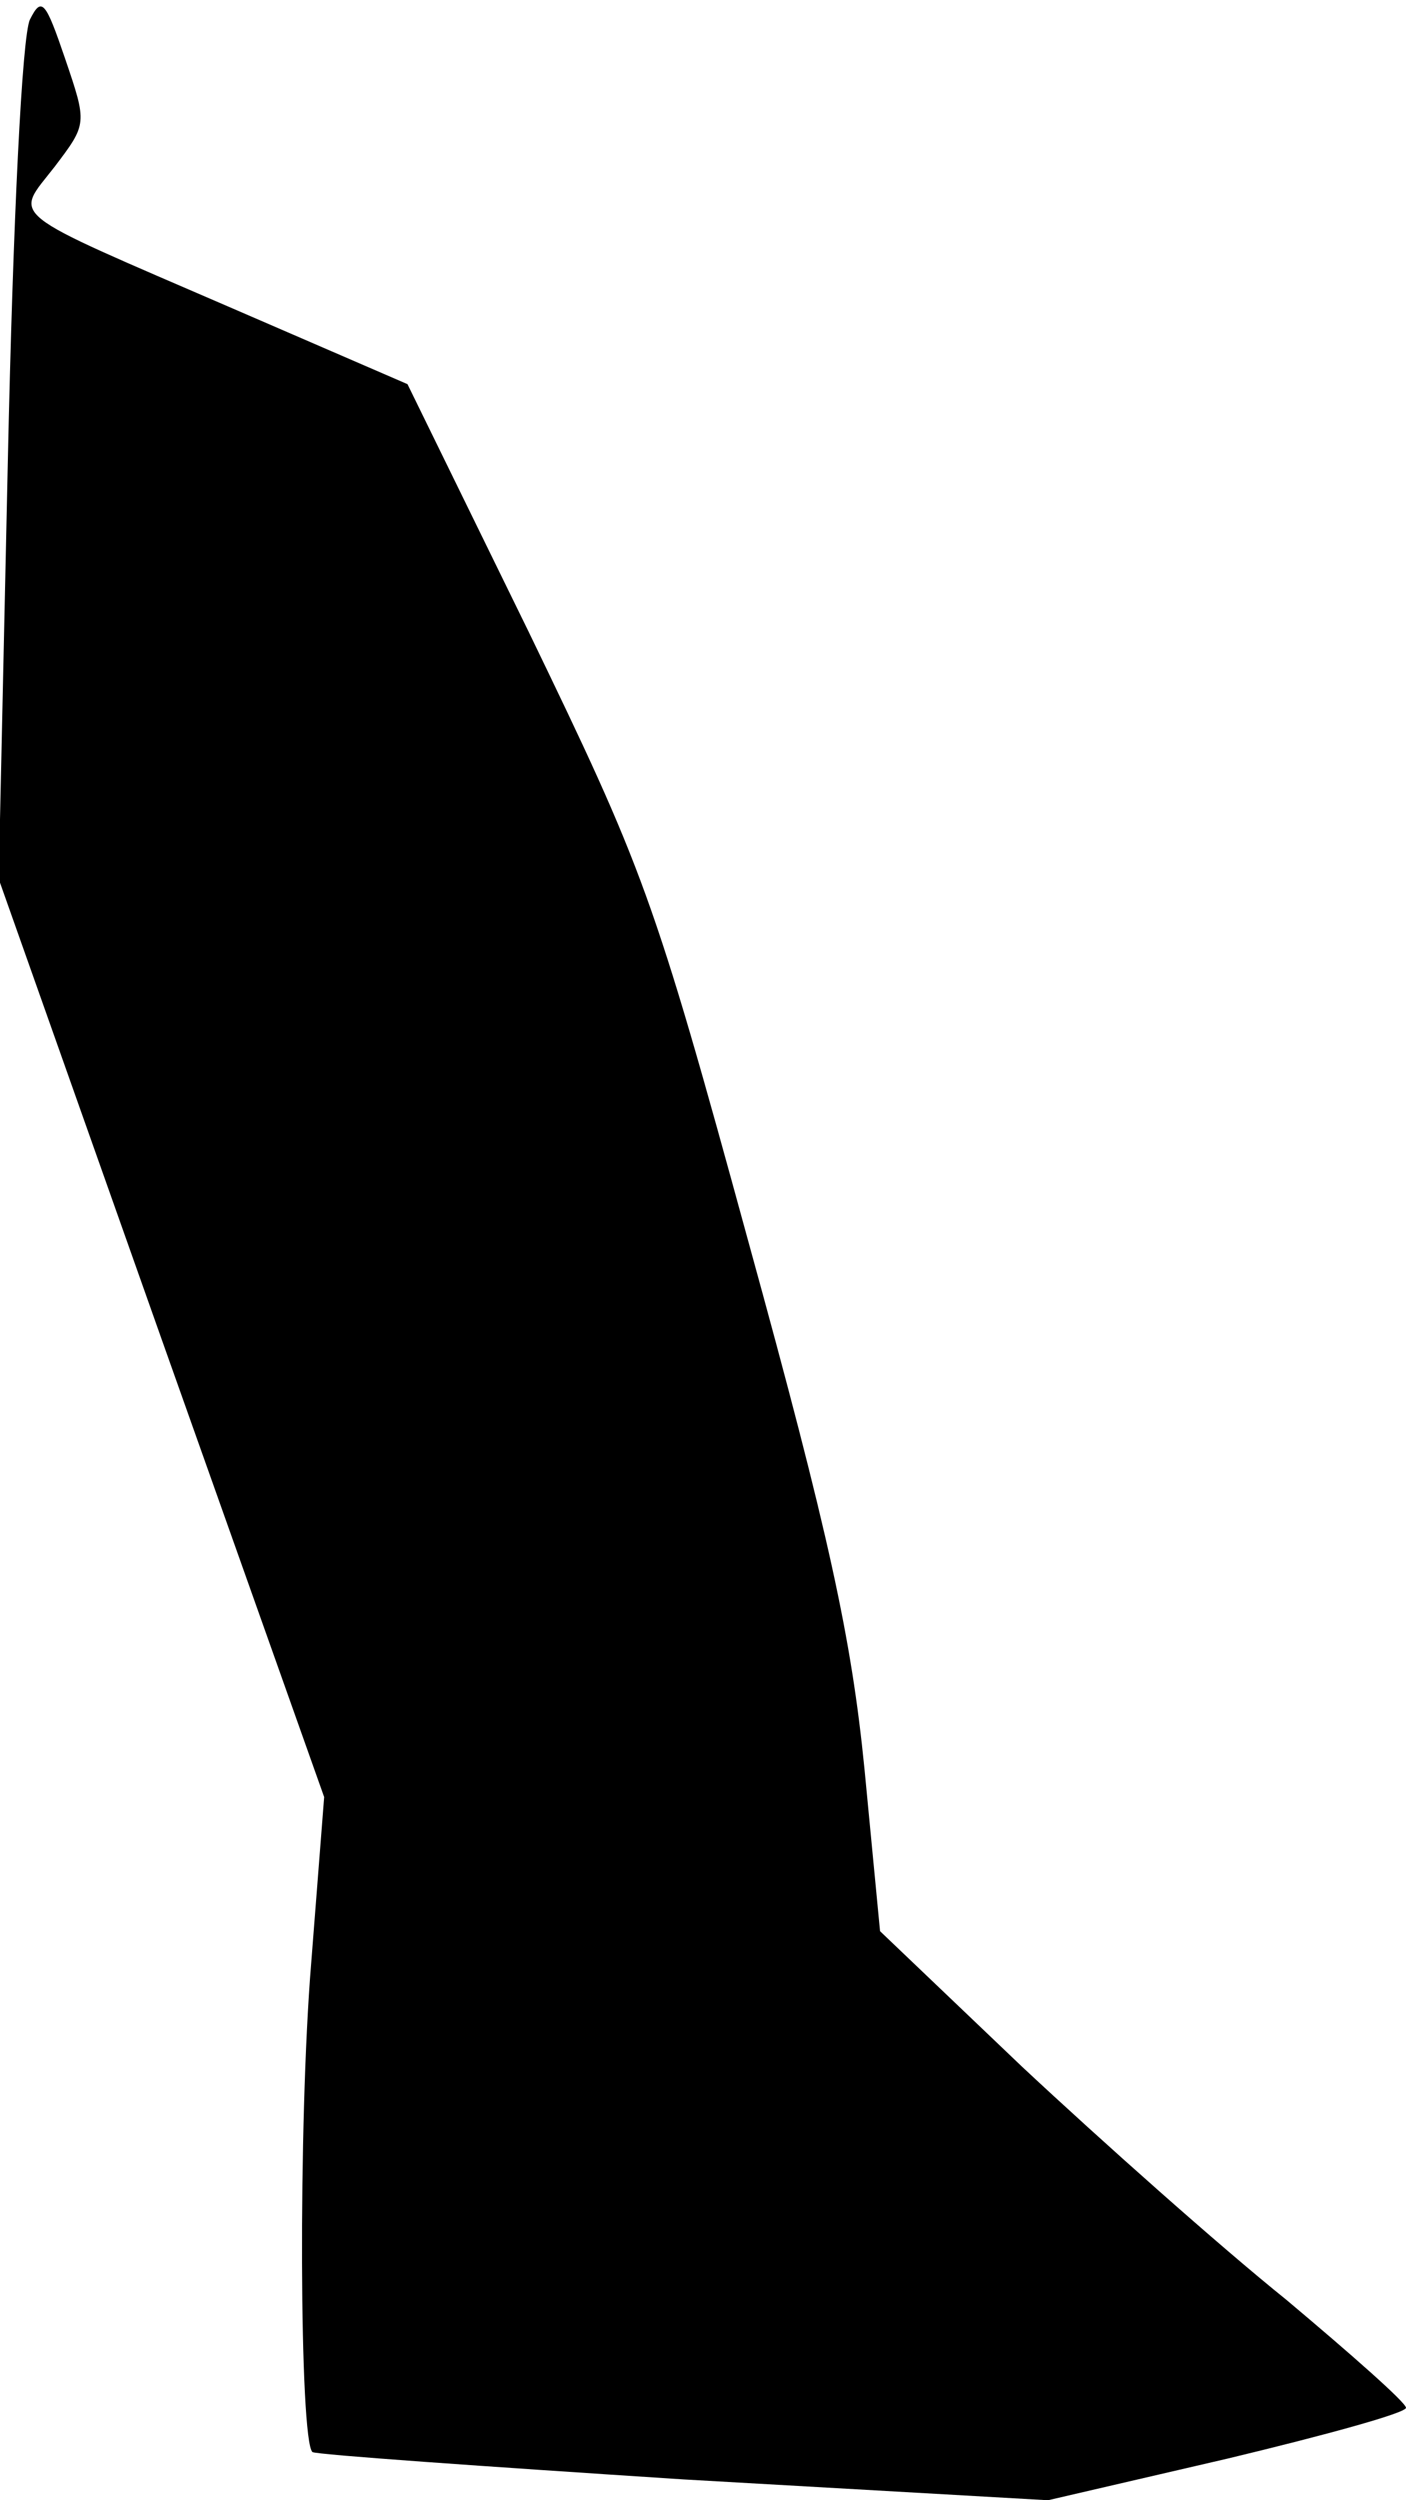 <?xml version="1.0" standalone="no"?>
<!DOCTYPE svg PUBLIC "-//W3C//DTD SVG 20010904//EN"
 "http://www.w3.org/TR/2001/REC-SVG-20010904/DTD/svg10.dtd">
<svg version="1.0" xmlns="http://www.w3.org/2000/svg"
 width="108pt" height="192pt" viewBox="0 0 108 192"
 preserveAspectRatio="xMidYMid meet">
<g transform="translate(0,192) scale(0.1,-0.1)"
fill="#000000" stroke="none">
<path fill="#000000" stroke="none" d="M23 1905 c-6 -12 -13 -153 -17 -340
l-7 -320 125 -353 125 -352 -10 -128 c-10 -122 -9 -366 1 -375 3 -2 131 -11
285 -21 l280 -16 138 32 c75 18 137 35 137 39 0 4 -42 41 -92 83 -51 41 -142
122 -203 179 l-109 104 -12 125 c-10 100 -27 179 -89 404 -73 267 -81 287
-169 469 l-93 190 -134 58 c-178 77 -168 69 -137 109 25 33 25 33 8 83 -15 44
-18 48 -27 30z"/>
</g>
</svg>
